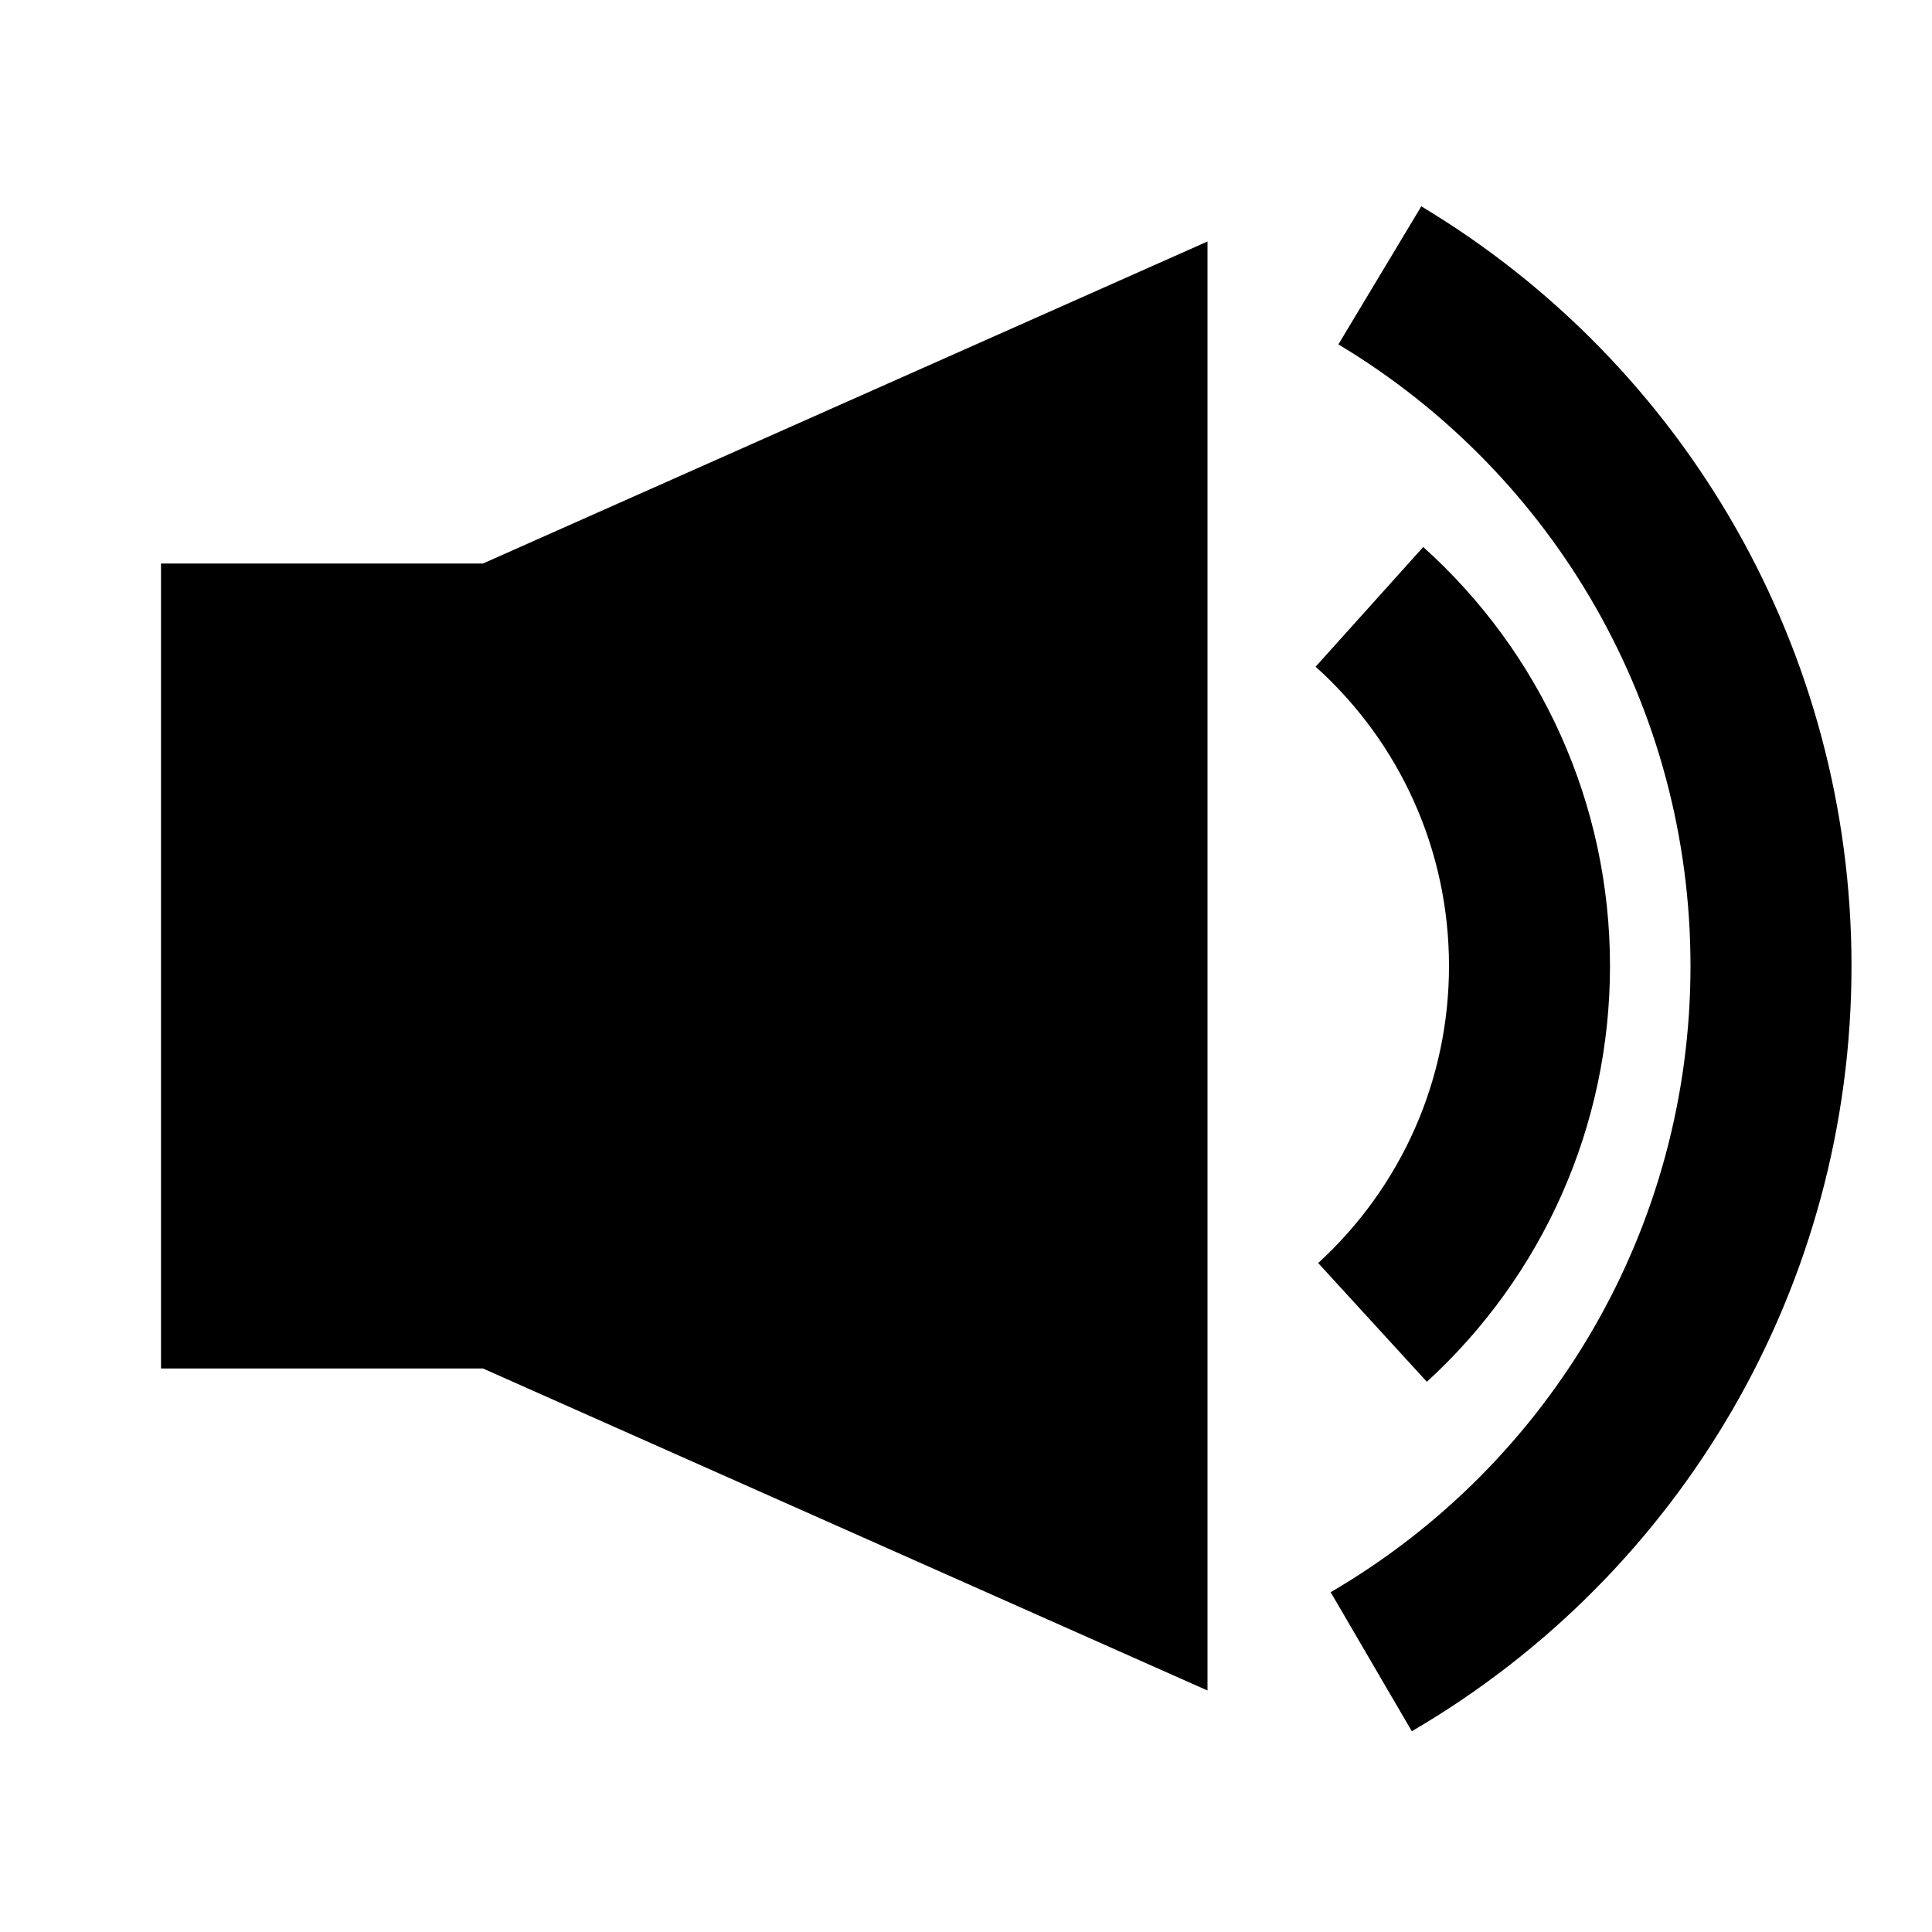 <svg xmlns="http://www.w3.org/2000/svg" width="24" height="24" viewBox="0 0 24 24">
  <g fill="none" fill-rule="evenodd">
    <rect width="24" height="24"/>
    <path fill="#000" fill-rule="nonzero" d="M6,7 L15,3 L15,21 L6,17 L2,17 L2,7 L6,7 Z M17.538,21.506 L16.53,19.779 C19.276,18.176 21,15.238 21,12 C21,8.801 19.319,5.895 16.626,4.278 L17.656,2.563 C20.944,4.538 23,8.092 23,12 C23,15.957 20.893,19.548 17.538,21.506 Z M17.725,17.165 L16.375,15.69 C17.404,14.747 18,13.423 18,12 C18,10.562 17.391,9.225 16.343,8.282 L17.68,6.795 C19.146,8.113 20,9.989 20,12 C20,13.99 19.164,15.848 17.725,17.165 Z"/>
  </g>
</svg>
